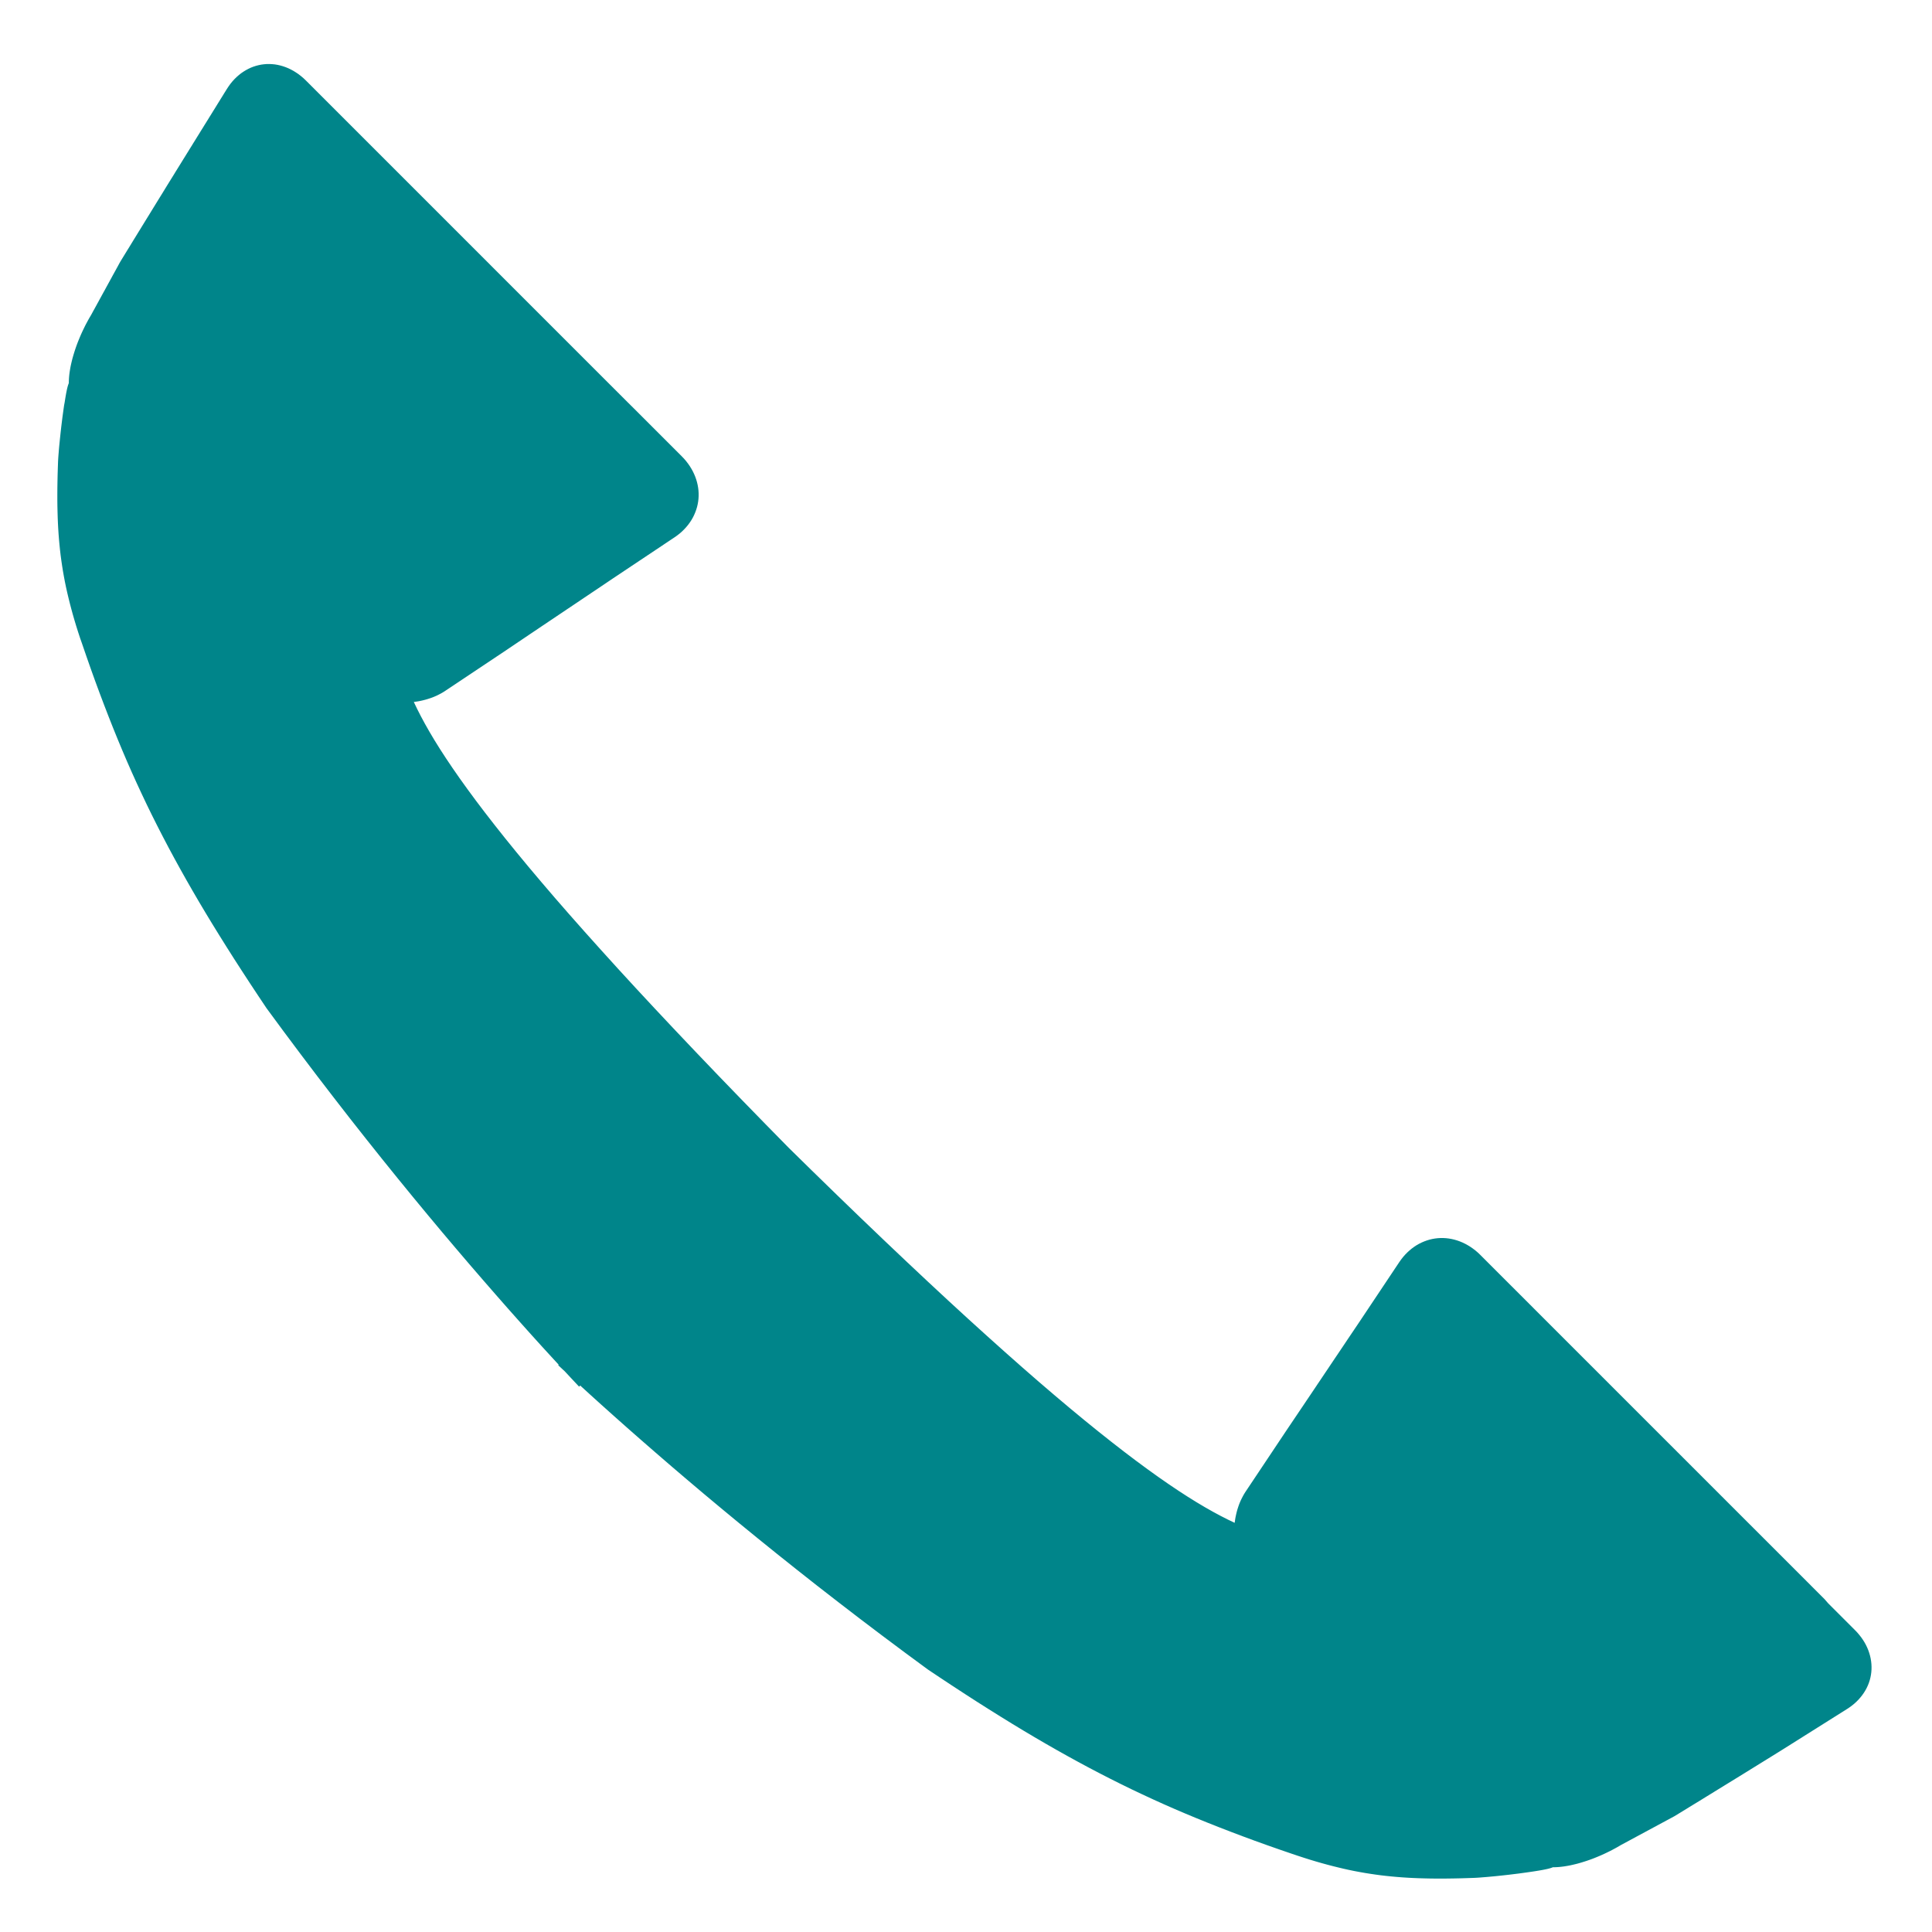 <?xml version="1.0" encoding="utf-8"?>
<!-- Generator: Adobe Illustrator 22.0.1, SVG Export Plug-In . SVG Version: 6.00 Build 0)  -->
<svg version="1.1" id="レイヤー_1" xmlns="http://www.w3.org/2000/svg" xmlns:xlink="http://www.w3.org/1999/xlink" x="0px"
	 y="0px" width="60px" height="60px" viewBox="0 0 60 60" style="enable-background:new 0 0 60 60;" xml:space="preserve">
<style type="text/css">
	.st0{fill:#00858a;}
</style>
<path class="st0" d="M7.218,2.527C7.198,2.552,7.177,2.577,7.157,2.602c-0.02,0.026-0.039,0.052-0.058,0.08C7.08,2.709,7.062,2.737,7.044,2.766
	L7.005,2.829L6.966,2.891L6.928,2.953L6.889,3.016L6.85,3.078L6.812,3.141L6.773,3.203L6.734,3.266L6.696,3.328L6.657,3.391
	L6.618,3.453L6.58,3.515L6.541,3.578L6.502,3.64L6.464,3.703L6.425,3.765L6.386,3.828L6.347,3.89L6.309,3.953L6.27,4.015
	L6.231,4.077L6.193,4.14L6.154,4.202L6.115,4.265L6.077,4.327L6.038,4.39L5.999,4.452L5.961,4.515L5.922,4.577L5.883,4.639
	L5.845,4.702L5.806,4.764C5.788,4.793,5.77,4.823,5.751,4.853c-0.019,0.03-0.037,0.061-0.057,0.092
	C5.675,4.975,5.656,5.007,5.636,5.039c-0.02,0.032-0.04,0.065-0.06,0.097c-0.02,0.033-0.041,0.066-0.062,0.1
	C5.493,5.27,5.472,5.304,5.45,5.339C5.429,5.373,5.408,5.408,5.386,5.444C5.364,5.479,5.342,5.514,5.32,5.55
	C5.298,5.586,5.276,5.622,5.253,5.658c-0.022,0.036-0.045,0.073-0.068,0.11C5.163,5.805,5.14,5.842,5.117,5.879
	C5.094,5.917,5.071,5.954,5.048,5.992c-0.023,0.038-0.046,0.075-0.07,0.113C4.955,6.142,4.931,6.18,4.908,6.218
	c-0.023,0.038-0.047,0.076-0.07,0.114c-0.023,0.038-0.047,0.076-0.07,0.114C4.744,6.485,4.72,6.523,4.697,6.561
	C4.673,6.6,4.65,6.638,4.627,6.676C4.603,6.714,4.58,6.752,4.557,6.789C4.533,6.827,4.51,6.865,4.487,6.903
	C4.464,6.94,4.441,6.978,4.418,7.015C4.395,7.052,4.372,7.089,4.35,7.126C4.327,7.163,4.304,7.2,4.282,7.236
	C4.26,7.272,4.238,7.309,4.216,7.344C4.194,7.38,4.172,7.416,4.15,7.451c-0.022,0.035-0.043,0.07-0.064,0.105
	C4.064,7.591,4.044,7.625,4.023,7.659c-0.021,0.034-0.041,0.067-0.062,0.1c-0.02,0.033-0.04,0.066-0.06,0.098
	C3.882,7.889,3.862,7.92,3.843,7.952S3.805,8.013,3.787,8.043c-0.018,0.03-0.037,0.06-0.054,0.089L3.704,8.184L3.676,8.236
	L3.648,8.288L3.619,8.34L3.591,8.392L3.562,8.444L3.534,8.495L3.505,8.547L3.477,8.599L3.449,8.651L3.42,8.703L3.392,8.755
	L3.363,8.807L3.335,8.859L3.306,8.911L3.278,8.963L3.25,9.015L3.221,9.066L3.193,9.118L3.164,9.17L3.136,9.222L3.107,9.274
	L3.079,9.326L3.051,9.378L3.022,9.43L2.994,9.482L2.965,9.534L2.937,9.586L2.908,9.637L2.88,9.689L2.852,9.741L2.823,9.793
	c-0.01,0.016-0.02,0.033-0.03,0.05c-0.01,0.017-0.02,0.034-0.03,0.052c-0.01,0.018-0.02,0.036-0.03,0.054
	c-0.01,0.018-0.02,0.037-0.03,0.056c-0.01,0.019-0.02,0.038-0.031,0.057c-0.01,0.019-0.02,0.039-0.03,0.059
	c-0.01,0.02-0.02,0.04-0.03,0.061c-0.01,0.02-0.02,0.041-0.03,0.062c-0.01,0.021-0.02,0.042-0.03,0.063
	c-0.01,0.021-0.02,0.043-0.029,0.064c-0.01,0.022-0.019,0.044-0.029,0.066c-0.01,0.022-0.019,0.044-0.028,0.067
	c-0.009,0.022-0.019,0.045-0.028,0.068c-0.009,0.023-0.018,0.045-0.027,0.068c-0.009,0.023-0.018,0.046-0.026,0.069
	c-0.009,0.023-0.017,0.046-0.025,0.07c-0.008,0.023-0.016,0.047-0.024,0.07c-0.008,0.024-0.016,0.047-0.023,0.071
	c-0.008,0.024-0.015,0.047-0.022,0.071c-0.007,0.024-0.014,0.047-0.021,0.071c-0.007,0.024-0.013,0.048-0.02,0.071
	c-0.006,0.024-0.013,0.048-0.018,0.072c-0.006,0.024-0.012,0.048-0.017,0.071c-0.005,0.024-0.011,0.048-0.016,0.071
	c-0.005,0.024-0.01,0.047-0.014,0.071c-0.004,0.024-0.008,0.047-0.012,0.071c-0.004,0.023-0.007,0.047-0.011,0.07
	c-0.003,0.023-0.006,0.047-0.009,0.07c-0.003,0.023-0.005,0.046-0.007,0.069c-0.002,0.023-0.004,0.046-0.005,0.068
	c-0.001,0.023-0.002,0.045-0.003,0.067c-0.001,0.022-0.001,0.044-0.001,0.066c-0.004,0.009-0.008,0.019-0.012,0.03
	c-0.004,0.011-0.008,0.024-0.013,0.038c-0.004,0.014-0.009,0.029-0.013,0.045c-0.004,0.016-0.009,0.034-0.013,0.052
	c-0.004,0.019-0.009,0.038-0.013,0.059c-0.004,0.021-0.009,0.042-0.013,0.065c-0.004,0.023-0.009,0.046-0.013,0.07
	c-0.004,0.024-0.009,0.049-0.013,0.075c-0.004,0.026-0.009,0.052-0.013,0.08c-0.004,0.027-0.009,0.055-0.013,0.084
	C2,12.526,1.996,12.555,1.991,12.585c-0.004,0.03-0.009,0.06-0.013,0.09c-0.004,0.031-0.009,0.062-0.013,0.093
	s-0.009,0.063-0.013,0.095c-0.004,0.032-0.008,0.064-0.013,0.096c-0.004,0.032-0.008,0.065-0.012,0.097
	c-0.004,0.033-0.008,0.065-0.012,0.098s-0.008,0.065-0.012,0.098c-0.004,0.033-0.008,0.065-0.011,0.098
	c-0.004,0.032-0.007,0.065-0.011,0.097c-0.004,0.032-0.007,0.064-0.01,0.095c-0.003,0.032-0.007,0.063-0.01,0.094
	c-0.003,0.031-0.006,0.061-0.009,0.091c-0.003,0.03-0.006,0.059-0.009,0.088c-0.003,0.029-0.005,0.057-0.008,0.085
	c-0.002,0.028-0.005,0.055-0.007,0.081c-0.002,0.026-0.004,0.052-0.006,0.077c-0.002,0.025-0.004,0.049-0.006,0.072
	c-0.002,0.023-0.003,0.045-0.005,0.067c-0.001,0.021-0.003,0.042-0.004,0.061c-0.001,0.019-0.002,0.038-0.003,0.055
	c-0.001,0.017-0.002,0.033-0.002,0.048c-0.002,0.07-0.005,0.138-0.007,0.206s-0.004,0.135-0.006,0.201
	c-0.002,0.066-0.003,0.132-0.004,0.197c-0.001,0.065-0.002,0.129-0.003,0.193c-0.001,0.064-0.001,0.126-0.001,0.189s0,0.124,0,0.185
	s0.001,0.122,0.002,0.182c0.001,0.06,0.002,0.119,0.004,0.178c0.001,0.059,0.003,0.118,0.005,0.176
	c0.002,0.058,0.004,0.116,0.007,0.173c0.003,0.057,0.006,0.114,0.009,0.171c0.003,0.057,0.007,0.113,0.011,0.169
	c0.004,0.056,0.008,0.112,0.013,0.167c0.005,0.056,0.01,0.111,0.015,0.166c0.005,0.055,0.011,0.11,0.017,0.165
	c0.006,0.055,0.013,0.11,0.019,0.164s0.014,0.109,0.022,0.164c0.008,0.055,0.016,0.109,0.024,0.163
	c0.008,0.054,0.017,0.109,0.026,0.164c0.009,0.055,0.019,0.109,0.029,0.164c0.01,0.055,0.021,0.11,0.031,0.165
	c0.011,0.055,0.022,0.11,0.034,0.166s0.024,0.111,0.037,0.167c0.013,0.056,0.026,0.112,0.04,0.168
	c0.014,0.056,0.028,0.113,0.042,0.17c0.015,0.057,0.03,0.114,0.045,0.172c0.016,0.058,0.032,0.116,0.048,0.175
	s0.034,0.118,0.051,0.177c0.018,0.06,0.036,0.12,0.054,0.18c0.019,0.061,0.038,0.122,0.058,0.184c0.02,0.062,0.04,0.124,0.061,0.187
	C2.509,19.872,2.531,19.936,2.552,20c0.045,0.132,0.09,0.263,0.135,0.393c0.045,0.13,0.09,0.258,0.135,0.385s0.09,0.253,0.136,0.378
	c0.045,0.125,0.091,0.249,0.137,0.371c0.046,0.123,0.092,0.244,0.138,0.365s0.092,0.241,0.139,0.36
	c0.046,0.119,0.093,0.237,0.14,0.354s0.094,0.234,0.142,0.35c0.048,0.116,0.096,0.231,0.144,0.346
	c0.048,0.115,0.097,0.229,0.146,0.342c0.049,0.113,0.099,0.226,0.149,0.339c0.05,0.113,0.101,0.225,0.152,0.336
	c0.051,0.112,0.103,0.223,0.155,0.334c0.052,0.111,0.105,0.222,0.158,0.333c0.053,0.111,0.107,0.221,0.162,0.332
	s0.11,0.221,0.166,0.331s0.112,0.221,0.17,0.331c0.057,0.111,0.115,0.221,0.174,0.332s0.118,0.222,0.179,0.333
	s0.122,0.223,0.184,0.335s0.125,0.224,0.189,0.337c0.064,0.113,0.129,0.226,0.194,0.339s0.132,0.228,0.2,0.343
	c0.068,0.115,0.136,0.23,0.206,0.346c0.07,0.116,0.14,0.233,0.212,0.35c0.072,0.118,0.145,0.236,0.219,0.355
	c0.074,0.119,0.149,0.239,0.225,0.36c0.076,0.121,0.154,0.243,0.232,0.366c0.079,0.123,0.159,0.247,0.24,0.372
	c0.081,0.125,0.164,0.251,0.247,0.379c0.084,0.128,0.169,0.256,0.255,0.386c0.086,0.13,0.174,0.261,0.263,0.394
	c0.178,0.243,0.355,0.484,0.532,0.722c0.176,0.238,0.352,0.473,0.527,0.705c0.175,0.232,0.348,0.462,0.521,0.688
	c0.173,0.226,0.344,0.45,0.515,0.67s0.34,0.438,0.507,0.653c0.168,0.215,0.334,0.426,0.5,0.634c0.165,0.208,0.329,0.414,0.491,0.616
	c0.162,0.202,0.323,0.401,0.482,0.597c0.159,0.196,0.316,0.389,0.472,0.578c0.156,0.189,0.309,0.376,0.461,0.558
	c0.152,0.183,0.302,0.362,0.45,0.539c0.148,0.176,0.294,0.349,0.438,0.518s0.286,0.335,0.425,0.498
	c0.139,0.163,0.277,0.322,0.412,0.477s0.267,0.308,0.397,0.456c0.13,0.148,0.257,0.293,0.382,0.435
	c0.125,0.141,0.247,0.279,0.367,0.413c0.12,0.134,0.236,0.264,0.35,0.391c0.114,0.127,0.225,0.249,0.333,0.368
	c0.108,0.119,0.213,0.234,0.316,0.345c0.068,0.074,0.132,0.144,0.198,0.215l-0.015,0.015c0.065,0.061,0.135,0.125,0.203,0.189
	c0.064,0.069,0.128,0.138,0.189,0.203c0.089,0.096,0.175,0.187,0.258,0.275l0.033-0.036c0.093,0.085,0.186,0.17,0.284,0.259
	c0.119,0.108,0.242,0.219,0.368,0.333c0.127,0.114,0.257,0.231,0.391,0.35c0.134,0.12,0.272,0.242,0.413,0.367
	s0.286,0.252,0.435,0.382c0.148,0.13,0.301,0.262,0.456,0.397c0.156,0.135,0.315,0.272,0.477,0.412
	c0.163,0.139,0.329,0.281,0.498,0.425s0.342,0.29,0.518,0.438c0.176,0.148,0.356,0.298,0.539,0.45s0.369,0.306,0.558,0.461
	c0.189,0.156,0.382,0.313,0.578,0.472c0.196,0.159,0.395,0.32,0.597,0.482c0.202,0.162,0.408,0.326,0.616,0.491
	c0.208,0.165,0.42,0.332,0.634,0.5c0.215,0.168,0.432,0.337,0.653,0.507c0.221,0.17,0.444,0.342,0.67,0.515
	c0.226,0.173,0.456,0.346,0.688,0.521s0.467,0.35,0.705,0.527c0.238,0.176,0.479,0.354,0.722,0.532
	c0.133,0.089,0.264,0.177,0.394,0.263c0.13,0.086,0.259,0.171,0.386,0.255c0.128,0.084,0.254,0.166,0.379,0.247
	c0.125,0.081,0.249,0.161,0.372,0.24c0.123,0.079,0.245,0.156,0.366,0.232c0.121,0.076,0.241,0.151,0.36,0.225
	c0.119,0.074,0.238,0.147,0.355,0.219c0.118,0.072,0.234,0.143,0.35,0.212c0.116,0.07,0.231,0.138,0.346,0.206
	c0.115,0.068,0.229,0.134,0.343,0.2c0.114,0.066,0.227,0.13,0.339,0.194s0.225,0.127,0.337,0.189
	c0.112,0.062,0.223,0.123,0.335,0.184s0.222,0.12,0.333,0.179c0.111,0.059,0.221,0.117,0.332,0.174
	c0.111,0.057,0.221,0.114,0.331,0.17c0.11,0.056,0.221,0.111,0.331,0.166c0.111,0.055,0.221,0.108,0.332,0.162
	c0.111,0.053,0.222,0.106,0.333,0.158c0.111,0.052,0.223,0.104,0.334,0.155c0.112,0.051,0.224,0.102,0.336,0.152
	s0.226,0.1,0.339,0.149c0.113,0.049,0.228,0.098,0.342,0.146c0.115,0.048,0.23,0.096,0.346,0.144
	c0.116,0.048,0.232,0.095,0.35,0.142c0.117,0.047,0.235,0.094,0.354,0.14c0.119,0.046,0.239,0.093,0.36,0.139
	c0.121,0.046,0.242,0.092,0.365,0.138s0.247,0.091,0.371,0.137c0.125,0.045,0.251,0.091,0.378,0.136
	c0.127,0.045,0.256,0.09,0.385,0.135c0.13,0.045,0.261,0.09,0.393,0.135c0.064,0.022,0.128,0.043,0.191,0.064
	c0.063,0.021,0.125,0.041,0.187,0.061c0.062,0.02,0.123,0.039,0.184,0.058c0.061,0.019,0.121,0.037,0.18,0.054
	c0.06,0.018,0.119,0.035,0.177,0.051c0.059,0.017,0.117,0.033,0.175,0.048c0.058,0.016,0.115,0.031,0.172,0.045
	c0.057,0.015,0.114,0.029,0.17,0.042c0.056,0.014,0.113,0.027,0.168,0.04c0.056,0.013,0.111,0.025,0.167,0.037
	s0.111,0.023,0.166,0.034c0.055,0.011,0.11,0.021,0.165,0.031c0.055,0.01,0.109,0.02,0.164,0.029
	c0.055,0.009,0.109,0.018,0.164,0.026c0.054,0.008,0.109,0.016,0.163,0.024c0.055,0.008,0.109,0.015,0.164,0.022
	c0.055,0.007,0.109,0.013,0.164,0.019c0.055,0.006,0.11,0.012,0.165,0.017c0.055,0.005,0.11,0.01,0.166,0.015
	c0.056,0.005,0.111,0.009,0.167,0.013c0.056,0.004,0.112,0.008,0.169,0.011c0.057,0.003,0.114,0.006,0.171,0.009
	c0.057,0.003,0.115,0.005,0.173,0.007c0.058,0.002,0.117,0.004,0.176,0.005c0.059,0.001,0.119,0.003,0.178,0.004
	c0.06,0.001,0.121,0.002,0.182,0.002c0.061,0,0.123,0,0.185,0c0.062,0,0.125-0.001,0.189-0.001c0.064-0.001,0.128-0.002,0.193-0.003
	c0.065-0.001,0.13-0.003,0.197-0.004c0.066-0.002,0.133-0.003,0.201-0.006c0.068-0.002,0.137-0.004,0.206-0.007
	c0.015-0.001,0.031-0.001,0.048-0.002c0.017-0.001,0.035-0.002,0.055-0.003c0.019-0.001,0.04-0.002,0.061-0.004
	c0.021-0.001,0.044-0.003,0.067-0.005c0.023-0.002,0.047-0.004,0.072-0.006c0.025-0.002,0.05-0.004,0.077-0.006
	c0.026-0.002,0.053-0.005,0.081-0.007c0.028-0.003,0.056-0.005,0.085-0.008c0.029-0.003,0.058-0.006,0.088-0.008
	c0.03-0.003,0.06-0.006,0.091-0.009c0.031-0.003,0.062-0.006,0.094-0.01c0.032-0.003,0.063-0.007,0.095-0.01
	c0.032-0.003,0.064-0.007,0.097-0.011c0.032-0.004,0.065-0.007,0.098-0.011c0.033-0.004,0.065-0.008,0.098-0.012
	c0.033-0.004,0.065-0.008,0.098-0.012c0.033-0.004,0.065-0.008,0.097-0.012c0.032-0.004,0.065-0.008,0.096-0.013
	c0.032-0.004,0.064-0.009,0.095-0.013c0.031-0.004,0.062-0.009,0.093-0.013s0.061-0.009,0.09-0.013
	c0.03-0.004,0.059-0.009,0.087-0.013c0.029-0.004,0.056-0.009,0.084-0.013c0.027-0.004,0.054-0.009,0.08-0.013
	c0.026-0.005,0.051-0.009,0.075-0.013c0.024-0.004,0.048-0.009,0.07-0.013c0.023-0.004,0.044-0.009,0.065-0.013
	c0.021-0.004,0.04-0.009,0.059-0.013c0.019-0.004,0.036-0.009,0.052-0.013c0.016-0.004,0.031-0.009,0.045-0.013
	c0.014-0.004,0.027-0.008,0.038-0.013c0.011-0.004,0.021-0.008,0.03-0.012c0.022,0,0.044,0,0.066-0.001
	c0.022-0.001,0.045-0.001,0.067-0.003c0.023-0.001,0.045-0.003,0.068-0.005c0.023-0.002,0.046-0.004,0.069-0.007
	c0.023-0.003,0.046-0.005,0.07-0.009c0.023-0.003,0.047-0.007,0.07-0.011c0.023-0.004,0.047-0.008,0.071-0.012
	c0.024-0.004,0.047-0.009,0.071-0.014c0.024-0.005,0.048-0.01,0.071-0.016c0.024-0.005,0.048-0.011,0.071-0.017
	c0.024-0.006,0.048-0.012,0.072-0.018c0.024-0.006,0.048-0.013,0.071-0.02c0.024-0.007,0.048-0.014,0.071-0.021
	c0.024-0.007,0.047-0.015,0.071-0.022c0.024-0.008,0.047-0.015,0.071-0.023c0.024-0.008,0.047-0.016,0.07-0.024
	c0.023-0.008,0.047-0.017,0.07-0.025c0.023-0.009,0.046-0.017,0.069-0.026c0.023-0.009,0.046-0.018,0.068-0.027
	c0.023-0.009,0.045-0.018,0.068-0.028c0.022-0.009,0.045-0.019,0.067-0.028c0.022-0.01,0.044-0.019,0.066-0.029
	c0.022-0.01,0.043-0.02,0.064-0.029c0.021-0.01,0.042-0.02,0.063-0.03c0.021-0.01,0.041-0.02,0.062-0.03
	c0.02-0.01,0.041-0.02,0.061-0.03c0.02-0.01,0.04-0.02,0.059-0.03c0.019-0.01,0.038-0.02,0.057-0.031
	c0.019-0.01,0.037-0.02,0.056-0.03c0.018-0.01,0.036-0.02,0.054-0.03c0.018-0.01,0.035-0.02,0.052-0.03
	c0.017-0.01,0.034-0.02,0.05-0.03l0.052-0.028l0.052-0.028l0.052-0.028l0.052-0.028l0.052-0.028l0.052-0.028l0.052-0.028
	l0.052-0.028l0.052-0.028l0.052-0.028l0.052-0.028l0.052-0.028l0.052-0.028l0.052-0.028l0.052-0.028l0.052-0.028l0.052-0.028
	l0.052-0.028l0.052-0.028l0.052-0.028l0.052-0.028l0.052-0.028l0.052-0.028l0.052-0.028l0.052-0.028l0.052-0.028l0.052-0.028
	l0.052-0.028l0.052-0.028l0.052-0.028l0.052-0.028l0.052-0.028c0.029-0.018,0.059-0.036,0.089-0.054
	c0.03-0.018,0.061-0.037,0.092-0.056c0.031-0.019,0.063-0.038,0.095-0.058c0.032-0.02,0.065-0.04,0.098-0.06
	c0.033-0.02,0.066-0.041,0.1-0.062c0.034-0.021,0.068-0.042,0.103-0.063c0.035-0.021,0.07-0.043,0.105-0.064
	c0.035-0.022,0.071-0.043,0.107-0.065c0.036-0.022,0.072-0.044,0.108-0.067c0.036-0.022,0.073-0.045,0.11-0.068
	c0.037-0.023,0.074-0.045,0.111-0.068c0.037-0.023,0.075-0.046,0.112-0.069c0.038-0.023,0.075-0.046,0.113-0.07
	c0.038-0.023,0.076-0.047,0.114-0.07c0.038-0.023,0.076-0.047,0.114-0.07c0.038-0.023,0.076-0.047,0.114-0.07
	c0.038-0.023,0.076-0.047,0.114-0.07c0.038-0.023,0.076-0.047,0.114-0.07s0.076-0.047,0.114-0.07
	c0.038-0.023,0.076-0.047,0.113-0.07c0.038-0.023,0.075-0.046,0.112-0.069c0.037-0.023,0.074-0.046,0.111-0.069
	s0.073-0.045,0.11-0.068c0.036-0.022,0.072-0.045,0.108-0.067c0.036-0.022,0.071-0.044,0.107-0.066s0.07-0.043,0.105-0.065
	c0.035-0.021,0.069-0.042,0.102-0.063c0.034-0.021,0.067-0.041,0.1-0.062c0.033-0.02,0.065-0.04,0.097-0.06
	c0.032-0.02,0.064-0.039,0.095-0.059c0.031-0.019,0.062-0.038,0.092-0.057c0.03-0.019,0.059-0.037,0.088-0.055l0.062-0.039
	l0.062-0.039l0.062-0.039l0.062-0.039l0.062-0.039l0.062-0.039l0.062-0.039l0.062-0.039l0.062-0.039l0.062-0.039l0.062-0.039
	l0.062-0.039l0.062-0.039l0.062-0.039l0.062-0.039l0.062-0.039l0.062-0.039l0.062-0.039l0.062-0.039l0.062-0.039l0.062-0.039
	l0.062-0.039l0.062-0.039l0.062-0.039l0.062-0.039l0.062-0.039l0.062-0.039l0.062-0.039l0.062-0.039l0.062-0.039l0.062-0.039
	l0.062-0.039c0.029-0.018,0.057-0.036,0.084-0.055c0.027-0.019,0.054-0.038,0.08-0.058c0.026-0.02,0.051-0.04,0.075-0.061
	c0.024-0.021,0.047-0.042,0.07-0.064c0.023-0.022,0.044-0.044,0.065-0.066c0.021-0.022,0.041-0.045,0.06-0.069
	c0.019-0.023,0.038-0.047,0.056-0.071c0.018-0.024,0.035-0.048,0.051-0.073c0.016-0.025,0.031-0.049,0.046-0.075
	c0.014-0.025,0.028-0.051,0.041-0.076c0.013-0.026,0.025-0.052,0.036-0.078c0.011-0.026,0.022-0.053,0.031-0.079
	c0.01-0.027,0.018-0.053,0.026-0.081c0.008-0.027,0.015-0.054,0.021-0.082c0.006-0.027,0.012-0.055,0.016-0.083
	c0.005-0.028,0.008-0.055,0.011-0.083c0.003-0.028,0.005-0.056,0.006-0.084c0.001-0.028,0.002-0.056,0.001-0.084
	c0-0.028-0.002-0.056-0.004-0.085c-0.002-0.028-0.005-0.057-0.009-0.085c-0.004-0.028-0.008-0.057-0.014-0.085
	c-0.005-0.028-0.012-0.056-0.019-0.085c-0.007-0.028-0.015-0.056-0.024-0.084c-0.009-0.028-0.019-0.056-0.029-0.084
	c-0.011-0.028-0.022-0.056-0.034-0.083c-0.012-0.028-0.025-0.055-0.039-0.082c-0.014-0.027-0.029-0.054-0.044-0.081
	c-0.016-0.027-0.032-0.054-0.05-0.08c-0.017-0.027-0.036-0.053-0.055-0.079c-0.019-0.026-0.039-0.052-0.06-0.077
	c-0.021-0.026-0.043-0.051-0.065-0.076c-0.023-0.025-0.046-0.05-0.071-0.074l-0.138-0.138l-0.138-0.138l-0.138-0.138l-0.138-0.138
	l-0.138-0.138l-0.138-0.138L56.66,49.66l-0.138-0.138l-0.138-0.138l-0.138-0.138L56.11,49.11l-0.138-0.138l-0.138-0.138
	l-0.138-0.138l-0.138-0.138l-0.138-0.138l-0.138-0.138l-0.138-0.138l-0.138-0.138l-0.138-0.138l-0.138-0.138l-0.138-0.138
	l-0.138-0.138L54.32,47.32l-0.138-0.138l-0.138-0.138l-0.138-0.138L53.77,46.77l-0.138-0.138l-0.138-0.138l-0.138-0.138
	l-0.138-0.138c-0.024-0.024-0.049-0.049-0.075-0.075c-0.025-0.025-0.051-0.051-0.077-0.077s-0.053-0.053-0.08-0.08
	c-0.027-0.027-0.054-0.054-0.082-0.082c-0.028-0.028-0.056-0.056-0.084-0.084s-0.057-0.057-0.086-0.086
	c-0.029-0.029-0.059-0.059-0.088-0.088s-0.06-0.06-0.09-0.09c-0.03-0.03-0.061-0.061-0.091-0.091
	c-0.031-0.031-0.062-0.062-0.093-0.093c-0.031-0.031-0.062-0.062-0.094-0.094c-0.031-0.031-0.063-0.063-0.095-0.095
	c-0.032-0.032-0.063-0.063-0.095-0.095c-0.032-0.032-0.064-0.064-0.096-0.096c-0.032-0.032-0.064-0.064-0.096-0.096
	S51.832,44.832,51.8,44.8c-0.032-0.032-0.064-0.064-0.096-0.096s-0.064-0.064-0.096-0.096c-0.032-0.032-0.064-0.064-0.096-0.096
	c-0.032-0.032-0.064-0.064-0.095-0.095s-0.063-0.063-0.095-0.095c-0.031-0.031-0.063-0.063-0.094-0.094s-0.062-0.062-0.093-0.093
	c-0.031-0.031-0.061-0.061-0.091-0.091c-0.03-0.03-0.06-0.06-0.09-0.09c-0.03-0.03-0.059-0.059-0.088-0.088
	c-0.029-0.029-0.058-0.058-0.086-0.086c-0.028-0.028-0.057-0.057-0.084-0.084c-0.028-0.028-0.055-0.055-0.082-0.082
	c-0.027-0.027-0.054-0.054-0.08-0.08s-0.052-0.052-0.077-0.077s-0.05-0.05-0.075-0.075l-0.138-0.138l-0.138-0.138l-0.138-0.138
	L49.83,42.83l-0.138-0.138l-0.138-0.138l-0.138-0.138L49.28,42.28l-0.138-0.138l-0.138-0.138l-0.138-0.138l-0.138-0.138
	l-0.138-0.138l-0.138-0.138l-0.138-0.138l-0.138-0.138l-0.138-0.138l-0.138-0.138l-0.138-0.138l-0.138-0.138L47.49,40.49
	l-0.138-0.138l-0.138-0.138l-0.138-0.138L46.94,39.94l-0.138-0.138l-0.138-0.138l-0.138-0.138l-0.138-0.138l-0.138-0.138
	l-0.138-0.138l-0.138-0.138c-0.024-0.024-0.049-0.048-0.074-0.071c-0.025-0.023-0.05-0.044-0.076-0.065
	c-0.026-0.021-0.052-0.041-0.078-0.06c-0.026-0.019-0.053-0.038-0.079-0.055c-0.027-0.018-0.054-0.034-0.081-0.05
	c-0.027-0.016-0.055-0.031-0.082-0.045c-0.028-0.014-0.055-0.027-0.083-0.04c-0.028-0.012-0.056-0.024-0.084-0.035
	c-0.028-0.011-0.057-0.021-0.085-0.03c-0.028-0.009-0.057-0.017-0.086-0.025c-0.029-0.007-0.057-0.014-0.086-0.02
	c-0.029-0.006-0.058-0.011-0.086-0.015c-0.029-0.004-0.058-0.007-0.086-0.01c-0.029-0.002-0.058-0.004-0.086-0.005
	c-0.029-0.001-0.058-0.001-0.086,0c-0.029,0.001-0.057,0.003-0.086,0.005c-0.029,0.003-0.057,0.006-0.085,0.01
	c-0.028,0.004-0.057,0.009-0.085,0.015c-0.028,0.006-0.056,0.012-0.084,0.02c-0.028,0.007-0.055,0.016-0.083,0.025
	c-0.027,0.009-0.055,0.019-0.082,0.03c-0.027,0.011-0.054,0.022-0.08,0.034c-0.027,0.012-0.053,0.025-0.079,0.039
	s-0.052,0.029-0.077,0.044s-0.051,0.032-0.075,0.049c-0.025,0.017-0.049,0.035-0.074,0.054c-0.024,0.019-0.048,0.038-0.071,0.059
	c-0.023,0.02-0.046,0.041-0.069,0.063c-0.023,0.022-0.045,0.045-0.067,0.068s-0.043,0.048-0.064,0.073
	c-0.021,0.025-0.041,0.051-0.061,0.078c-0.02,0.027-0.039,0.054-0.058,0.082l-0.04,0.06l-0.04,0.06l-0.04,0.06l-0.04,0.06
	l-0.04,0.06l-0.04,0.06l-0.04,0.06l-0.04,0.06l-0.04,0.06l-0.04,0.06l-0.04,0.06l-0.04,0.06l-0.04,0.06l-0.04,0.06l-0.04,0.06
	l-0.04,0.06l-0.04,0.06l-0.04,0.06l-0.04,0.06l-0.04,0.06l-0.04,0.06l-0.04,0.06l-0.04,0.06l-0.04,0.06l-0.04,0.06l-0.04,0.06
	l-0.04,0.06l-0.04,0.06l-0.04,0.06l-0.04,0.06l-0.04,0.06l-0.04,0.06c-0.019,0.028-0.038,0.057-0.058,0.086
	c-0.02,0.029-0.04,0.059-0.06,0.089c-0.02,0.03-0.041,0.061-0.062,0.092c-0.021,0.031-0.042,0.063-0.064,0.095
	c-0.022,0.032-0.043,0.065-0.066,0.098c-0.022,0.033-0.044,0.066-0.067,0.1c-0.023,0.034-0.045,0.068-0.068,0.102
	c-0.023,0.034-0.046,0.069-0.07,0.104s-0.047,0.07-0.071,0.106c-0.024,0.035-0.048,0.071-0.072,0.107
	c-0.024,0.036-0.048,0.072-0.073,0.108c-0.024,0.036-0.049,0.073-0.073,0.109c-0.025,0.037-0.049,0.073-0.074,0.11
	c-0.025,0.037-0.05,0.074-0.074,0.111c-0.025,0.037-0.05,0.074-0.075,0.111c-0.025,0.037-0.05,0.074-0.075,0.112
	c-0.025,0.037-0.05,0.074-0.075,0.112c-0.025,0.037-0.05,0.074-0.075,0.111c-0.025,0.037-0.05,0.074-0.074,0.111
	c-0.025,0.037-0.049,0.074-0.074,0.11c-0.025,0.037-0.049,0.073-0.073,0.109c-0.024,0.036-0.049,0.072-0.073,0.108
	c-0.024,0.036-0.048,0.072-0.072,0.107c-0.024,0.035-0.047,0.071-0.071,0.106c-0.023,0.035-0.047,0.07-0.07,0.104
	c-0.023,0.034-0.046,0.068-0.069,0.102c-0.023,0.034-0.045,0.067-0.067,0.1c-0.022,0.033-0.044,0.066-0.066,0.098
	c-0.022,0.032-0.043,0.064-0.064,0.095c-0.021,0.031-0.042,0.062-0.062,0.092c-0.02,0.03-0.04,0.06-0.06,0.089
	c-0.02,0.029-0.039,0.058-0.058,0.086l-0.04,0.06l-0.04,0.06l-0.04,0.06l-0.04,0.06l-0.04,0.06l-0.04,0.06l-0.04,0.06l-0.04,0.06
	l-0.04,0.06l-0.04,0.06l-0.04,0.06l-0.04,0.06l-0.04,0.06l-0.04,0.06l-0.04,0.06l-0.04,0.06l-0.04,0.06l-0.04,0.06l-0.04,0.06
	l-0.04,0.06l-0.04,0.06l-0.04,0.06l-0.04,0.06l-0.04,0.06l-0.04,0.06l-0.04,0.06l-0.04,0.06l-0.04,0.06l-0.04,0.06l-0.04,0.06
	l-0.04,0.06l-0.04,0.06c-0.006,0.009-0.012,0.018-0.018,0.027c-0.006,0.009-0.012,0.018-0.017,0.027
	c-0.006,0.009-0.011,0.018-0.017,0.028c-0.006,0.009-0.011,0.019-0.016,0.028c-0.005,0.009-0.011,0.019-0.016,0.028
	c-0.005,0.009-0.01,0.019-0.015,0.029c-0.005,0.01-0.01,0.019-0.015,0.029c-0.005,0.01-0.01,0.019-0.015,0.029
	c-0.005,0.01-0.009,0.019-0.014,0.029c-0.005,0.01-0.009,0.02-0.014,0.029s-0.009,0.02-0.013,0.03
	c-0.004,0.01-0.009,0.02-0.013,0.03c-0.004,0.01-0.008,0.02-0.012,0.03c-0.004,0.01-0.008,0.02-0.012,0.03
	c-0.004,0.01-0.008,0.02-0.011,0.031c-0.004,0.01-0.007,0.02-0.011,0.031c-0.004,0.01-0.007,0.021-0.01,0.031
	c-0.003,0.01-0.007,0.021-0.01,0.031c-0.003,0.01-0.006,0.021-0.01,0.031c-0.003,0.01-0.006,0.021-0.009,0.031
	c-0.003,0.01-0.006,0.021-0.009,0.032c-0.003,0.011-0.006,0.021-0.008,0.032c-0.003,0.011-0.005,0.021-0.008,0.032
	c-0.003,0.011-0.005,0.021-0.007,0.032c-0.002,0.011-0.005,0.021-0.007,0.032c-0.002,0.011-0.005,0.021-0.007,0.032
	c-0.002,0.011-0.004,0.022-0.006,0.032c-0.002,0.011-0.004,0.022-0.006,0.032c-0.002,0.011-0.004,0.022-0.005,0.033
	c-0.002,0.011-0.003,0.022-0.005,0.033s-0.003,0.022-0.005,0.033c-0.002,0.011-0.003,0.022-0.004,0.033
	c-0.069-0.032-0.14-0.066-0.213-0.102c-0.073-0.036-0.148-0.074-0.224-0.114c-0.077-0.04-0.155-0.083-0.236-0.127
	c-0.081-0.045-0.164-0.092-0.249-0.141c-0.085-0.049-0.172-0.101-0.262-0.156c-0.089-0.054-0.181-0.112-0.275-0.171
	c-0.094-0.06-0.191-0.122-0.29-0.188c-0.099-0.065-0.201-0.134-0.305-0.205c-0.104-0.071-0.211-0.145-0.321-0.223
	c-0.11-0.077-0.222-0.158-0.337-0.242c-0.115-0.084-0.233-0.171-0.354-0.261c-0.121-0.09-0.245-0.184-0.372-0.282
	s-0.257-0.198-0.39-0.303c-0.133-0.105-0.27-0.213-0.41-0.325c-0.14-0.112-0.283-0.228-0.429-0.348
	c-0.147-0.12-0.296-0.244-0.45-0.372c-0.153-0.128-0.31-0.26-0.471-0.397c-0.161-0.136-0.325-0.277-0.493-0.422
	c-0.168-0.145-0.34-0.295-0.515-0.449c-0.176-0.154-0.355-0.312-0.538-0.476c-0.183-0.163-0.371-0.331-0.562-0.504
	c-0.192-0.173-0.387-0.35-0.587-0.532c-0.2-0.182-0.404-0.37-0.612-0.562c-0.208-0.192-0.421-0.39-0.638-0.593
	c-0.217-0.203-0.438-0.411-0.664-0.624c-0.226-0.213-0.456-0.432-0.692-0.656c-0.235-0.224-0.475-0.454-0.72-0.689
	c-0.245-0.235-0.494-0.476-0.748-0.723c-0.254-0.247-0.513-0.499-0.777-0.757c-0.233-0.228-0.472-0.463-0.714-0.701
	c-0.238-0.241-0.473-0.48-0.701-0.714c-0.258-0.264-0.511-0.523-0.757-0.777c-0.247-0.254-0.487-0.504-0.723-0.748
	c-0.235-0.245-0.465-0.484-0.689-0.72c-0.224-0.235-0.443-0.466-0.656-0.692c-0.213-0.226-0.421-0.447-0.624-0.664
	c-0.203-0.217-0.4-0.43-0.593-0.638c-0.192-0.208-0.38-0.412-0.562-0.612c-0.182-0.2-0.36-0.395-0.532-0.587
	c-0.173-0.191-0.34-0.379-0.504-0.562c-0.163-0.183-0.322-0.363-0.476-0.538c-0.154-0.176-0.303-0.347-0.449-0.515
	c-0.145-0.168-0.286-0.332-0.422-0.493c-0.136-0.161-0.269-0.318-0.397-0.471c-0.128-0.153-0.252-0.303-0.372-0.45
	c-0.12-0.146-0.236-0.29-0.348-0.429c-0.112-0.14-0.221-0.276-0.325-0.41c-0.105-0.133-0.206-0.263-0.303-0.39
	c-0.097-0.127-0.191-0.251-0.282-0.372s-0.178-0.239-0.261-0.354c-0.084-0.115-0.164-0.227-0.242-0.337
	c-0.077-0.11-0.152-0.216-0.223-0.321c-0.071-0.104-0.139-0.206-0.205-0.305c-0.065-0.099-0.128-0.196-0.188-0.29
	c-0.06-0.094-0.117-0.186-0.171-0.275c-0.054-0.089-0.106-0.177-0.156-0.262c-0.049-0.085-0.096-0.168-0.141-0.249
	s-0.087-0.159-0.127-0.236c-0.04-0.077-0.078-0.152-0.114-0.224c-0.036-0.073-0.07-0.144-0.102-0.213
	c0.011-0.001,0.022-0.003,0.033-0.004s0.022-0.003,0.033-0.005c0.011-0.002,0.022-0.003,0.033-0.005
	c0.011-0.002,0.022-0.004,0.033-0.005c0.011-0.002,0.022-0.004,0.032-0.006c0.011-0.002,0.022-0.004,0.032-0.006
	c0.011-0.002,0.022-0.004,0.032-0.007c0.011-0.002,0.021-0.005,0.032-0.007c0.011-0.002,0.021-0.005,0.032-0.008
	c0.011-0.003,0.021-0.005,0.032-0.008c0.011-0.003,0.021-0.005,0.032-0.008c0.011-0.003,0.021-0.006,0.032-0.009
	c0.011-0.003,0.021-0.006,0.031-0.009s0.021-0.006,0.031-0.01c0.01-0.003,0.021-0.007,0.031-0.01c0.01-0.003,0.021-0.007,0.031-0.01
	c0.01-0.004,0.021-0.007,0.031-0.011c0.01-0.004,0.02-0.007,0.031-0.011c0.01-0.004,0.02-0.008,0.03-0.012
	c0.01-0.004,0.02-0.008,0.03-0.012c0.01-0.004,0.02-0.008,0.03-0.013c0.01-0.004,0.02-0.009,0.03-0.013s0.02-0.009,0.03-0.014
	c0.01-0.005,0.02-0.009,0.029-0.014c0.01-0.005,0.019-0.01,0.029-0.015c0.01-0.005,0.019-0.01,0.029-0.015
	c0.01-0.005,0.019-0.01,0.029-0.015c0.009-0.005,0.019-0.011,0.028-0.016c0.009-0.005,0.019-0.011,0.028-0.016
	c0.009-0.006,0.019-0.011,0.028-0.017c0.009-0.006,0.018-0.012,0.027-0.017c0.009-0.006,0.018-0.012,0.027-0.018l0.06-0.04
	l0.06-0.04l0.06-0.04l0.06-0.04l0.06-0.04l0.06-0.04l0.06-0.04l0.06-0.04l0.06-0.04l0.06-0.04l0.06-0.04l0.06-0.04l0.06-0.04
	l0.06-0.04l0.06-0.04l0.06-0.04l0.06-0.04l0.06-0.04l0.06-0.04l0.06-0.04l0.06-0.04l0.06-0.04l0.06-0.04l0.06-0.04l0.06-0.04
	l0.06-0.04l0.06-0.04l0.06-0.04l0.06-0.04l0.06-0.04l0.06-0.04l0.06-0.04c0.028-0.019,0.057-0.038,0.086-0.058
	c0.029-0.02,0.059-0.04,0.089-0.06c0.03-0.02,0.061-0.041,0.092-0.062c0.031-0.021,0.063-0.042,0.095-0.064
	c0.032-0.022,0.065-0.043,0.098-0.066s0.066-0.044,0.1-0.067c0.034-0.023,0.068-0.045,0.102-0.069
	c0.034-0.023,0.069-0.046,0.104-0.07c0.035-0.023,0.07-0.047,0.106-0.071c0.035-0.024,0.071-0.048,0.107-0.072
	c0.036-0.024,0.072-0.048,0.108-0.073c0.036-0.024,0.073-0.049,0.109-0.073c0.037-0.025,0.073-0.049,0.11-0.074
	c0.037-0.025,0.074-0.05,0.111-0.074c0.037-0.025,0.074-0.05,0.111-0.075c0.037-0.025,0.074-0.05,0.112-0.075
	c0.037-0.025,0.074-0.05,0.112-0.075c0.037-0.025,0.074-0.05,0.111-0.075c0.037-0.025,0.074-0.05,0.111-0.074
	s0.074-0.049,0.11-0.074c0.037-0.025,0.073-0.049,0.109-0.073c0.036-0.024,0.072-0.049,0.108-0.073
	c0.036-0.024,0.072-0.048,0.107-0.072s0.071-0.047,0.106-0.071c0.035-0.023,0.07-0.047,0.104-0.07
	c0.034-0.023,0.068-0.046,0.102-0.068c0.034-0.023,0.067-0.045,0.1-0.067c0.033-0.022,0.065-0.044,0.098-0.066
	c0.032-0.022,0.064-0.043,0.095-0.064c0.031-0.021,0.062-0.042,0.092-0.062c0.03-0.02,0.06-0.04,0.089-0.06
	c0.029-0.02,0.058-0.039,0.086-0.058l0.06-0.04l0.06-0.04l0.06-0.04l0.06-0.04l0.06-0.04l0.06-0.04l0.06-0.04l0.06-0.04l0.06-0.04
	l0.06-0.04l0.06-0.04l0.06-0.04l0.06-0.04l0.06-0.04l0.06-0.04l0.06-0.04l0.06-0.04l0.06-0.04l0.06-0.04l0.06-0.04l0.06-0.04
	l0.06-0.04l0.06-0.04l0.06-0.04l0.06-0.04l0.06-0.04l0.06-0.04l0.06-0.04l0.06-0.04l0.06-0.04l0.06-0.04l0.06-0.04
	c0.028-0.019,0.056-0.038,0.082-0.058c0.027-0.02,0.052-0.04,0.078-0.061c0.025-0.021,0.049-0.042,0.073-0.064
	c0.023-0.022,0.046-0.044,0.068-0.067c0.022-0.023,0.043-0.046,0.063-0.069s0.04-0.047,0.059-0.071
	c0.019-0.024,0.037-0.049,0.054-0.074c0.017-0.025,0.033-0.05,0.049-0.075c0.016-0.025,0.03-0.051,0.044-0.077
	c0.014-0.026,0.027-0.052,0.039-0.079c0.012-0.027,0.024-0.053,0.034-0.08c0.011-0.027,0.021-0.054,0.03-0.082
	c0.009-0.027,0.017-0.055,0.025-0.083c0.007-0.028,0.014-0.056,0.02-0.084c0.006-0.028,0.011-0.056,0.015-0.085
	c0.004-0.028,0.007-0.057,0.01-0.085c0.003-0.029,0.004-0.057,0.005-0.086c0.001-0.029,0.001-0.057,0-0.086
	c-0.001-0.029-0.002-0.058-0.005-0.086c-0.002-0.029-0.006-0.058-0.01-0.086c-0.004-0.029-0.009-0.058-0.015-0.086
	c-0.006-0.029-0.012-0.057-0.02-0.086c-0.007-0.029-0.016-0.057-0.025-0.086c-0.009-0.028-0.019-0.057-0.03-0.085
	c-0.011-0.028-0.022-0.056-0.035-0.084c-0.012-0.028-0.026-0.056-0.04-0.083c-0.014-0.028-0.029-0.055-0.045-0.082
	c-0.016-0.027-0.033-0.054-0.05-0.081c-0.018-0.027-0.036-0.053-0.055-0.079c-0.019-0.026-0.039-0.052-0.06-0.078
	c-0.021-0.026-0.043-0.051-0.065-0.076c-0.023-0.025-0.046-0.05-0.071-0.074l-0.138-0.138l-0.138-0.138l-0.138-0.138l-0.138-0.138
	l-0.138-0.138l-0.138-0.138l-0.138-0.138l-0.138-0.138l-0.138-0.138l-0.138-0.138l-0.138-0.138L19.5,12.5l-0.138-0.138l-0.138-0.138
	l-0.138-0.138L18.95,11.95l-0.138-0.138l-0.138-0.138l-0.138-0.138l-0.138-0.138l-0.138-0.138l-0.138-0.138l-0.138-0.138
	l-0.138-0.138l-0.138-0.138l-0.138-0.138l-0.138-0.138l-0.138-0.138l-0.138-0.138l-0.138-0.138l-0.138-0.138l-0.138-0.138
	c-0.024-0.024-0.049-0.049-0.075-0.075c-0.025-0.025-0.051-0.051-0.077-0.077c-0.026-0.026-0.053-0.053-0.08-0.08
	c-0.027-0.027-0.054-0.054-0.082-0.082s-0.056-0.056-0.084-0.084c-0.028-0.028-0.057-0.057-0.086-0.086s-0.059-0.059-0.088-0.088
	c-0.03-0.03-0.06-0.06-0.09-0.09c-0.03-0.03-0.061-0.061-0.091-0.091c-0.031-0.031-0.062-0.062-0.093-0.093
	c-0.031-0.031-0.062-0.062-0.094-0.094c-0.031-0.031-0.063-0.063-0.095-0.095c-0.032-0.032-0.063-0.063-0.095-0.095
	c-0.032-0.032-0.064-0.064-0.096-0.096c-0.032-0.032-0.064-0.064-0.096-0.096c-0.032-0.032-0.064-0.064-0.096-0.096
	c-0.032-0.032-0.064-0.064-0.096-0.096C15.2,8.2,15.168,8.168,15.136,8.136c-0.032-0.032-0.064-0.064-0.096-0.096
	c-0.032-0.032-0.064-0.064-0.095-0.095c-0.032-0.032-0.063-0.063-0.095-0.095s-0.063-0.063-0.094-0.094
	c-0.031-0.031-0.062-0.062-0.093-0.093c-0.031-0.031-0.061-0.061-0.091-0.091c-0.03-0.03-0.06-0.06-0.09-0.09
	c-0.03-0.03-0.059-0.059-0.088-0.088s-0.058-0.058-0.086-0.086c-0.028-0.028-0.057-0.057-0.084-0.084
	c-0.028-0.028-0.055-0.055-0.082-0.082c-0.027-0.027-0.054-0.054-0.08-0.08c-0.026-0.026-0.052-0.052-0.077-0.077
	c-0.025-0.025-0.05-0.05-0.075-0.075l-0.138-0.138l-0.138-0.138l-0.138-0.138l-0.138-0.138l-0.138-0.138l-0.138-0.138l-0.138-0.138
	l-0.138-0.138L12.67,5.67l-0.138-0.138l-0.138-0.138l-0.138-0.138L12.12,5.12l-0.138-0.138l-0.138-0.138l-0.138-0.138l-0.138-0.138
	l-0.138-0.138l-0.138-0.138l-0.138-0.138l-0.138-0.138l-0.138-0.138l-0.138-0.138l-0.138-0.138l-0.138-0.138L10.33,3.33
	l-0.138-0.138l-0.138-0.138L9.918,2.918L9.78,2.78L9.642,2.642L9.505,2.505C9.48,2.48,9.456,2.457,9.431,2.434
	C9.406,2.412,9.38,2.39,9.355,2.369c-0.026-0.021-0.051-0.041-0.077-0.06C9.251,2.29,9.225,2.271,9.198,2.254
	c-0.027-0.017-0.053-0.034-0.08-0.05C9.091,2.189,9.064,2.174,9.037,2.16C9.009,2.146,8.982,2.133,8.954,2.12
	C8.927,2.108,8.899,2.097,8.871,2.086c-0.028-0.011-0.056-0.02-0.084-0.029C8.76,2.048,8.732,2.04,8.703,2.033
	C8.675,2.026,8.647,2.02,8.619,2.014c-0.028-0.005-0.057-0.01-0.085-0.014C8.506,1.997,8.477,1.994,8.449,1.992
	C8.421,1.99,8.393,1.989,8.365,1.988c-0.028,0-0.056,0-0.084,0.001C8.252,1.991,8.224,1.993,8.196,1.996
	C8.168,1.999,8.141,2.003,8.113,2.007C8.085,2.012,8.058,2.017,8.03,2.024C8.003,2.03,7.976,2.037,7.949,2.045
	C7.922,2.053,7.895,2.062,7.868,2.071c-0.027,0.01-0.053,0.02-0.079,0.031C7.763,2.114,7.737,2.126,7.711,2.139
	C7.685,2.151,7.66,2.165,7.635,2.18C7.61,2.194,7.585,2.209,7.56,2.226C7.536,2.242,7.511,2.259,7.487,2.276
	C7.464,2.294,7.44,2.312,7.417,2.332c-0.023,0.019-0.046,0.039-0.069,0.06C7.326,2.413,7.304,2.435,7.282,2.457
	C7.26,2.48,7.239,2.503,7.218,2.527z"/>
</svg>
